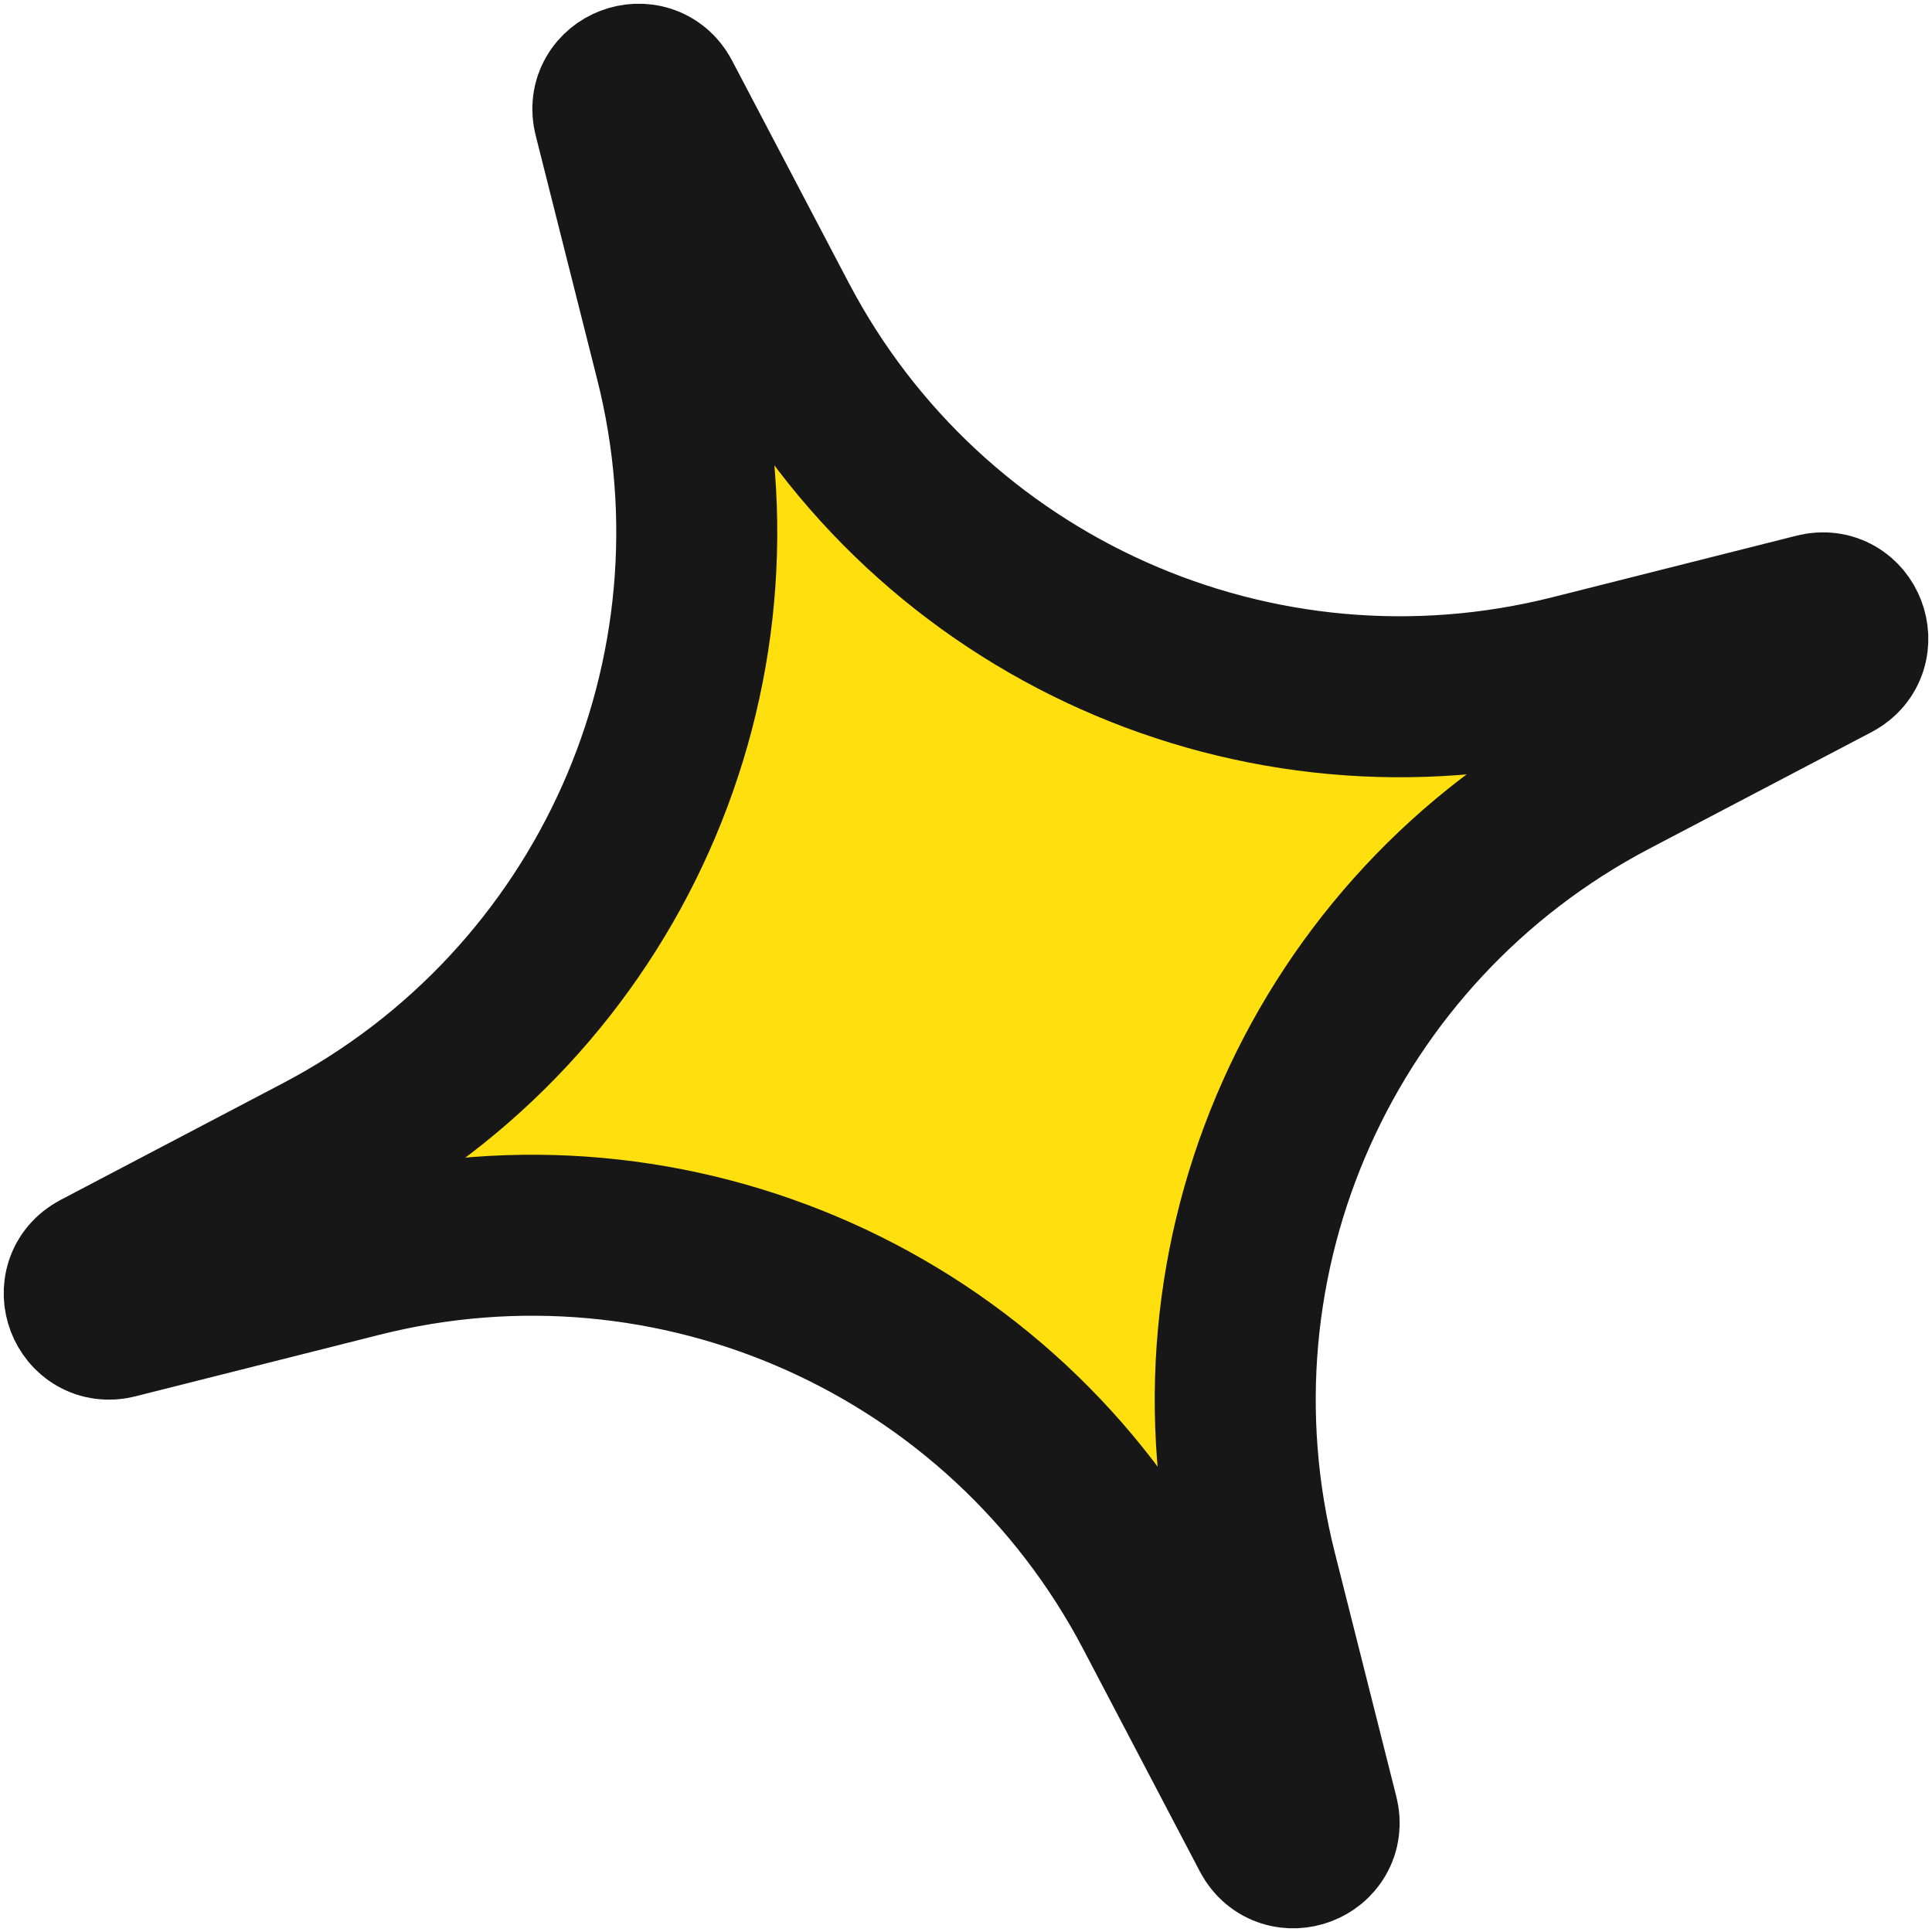 <svg width="12" height="12" viewBox="0 0 12 12" fill="none" xmlns="http://www.w3.org/2000/svg">
<path d="M11.281 3.812C11.461 3.766 11.557 4.017 11.393 4.104L10.009 4.83C8.222 5.769 7.311 7.809 7.806 9.766L8.188 11.281C8.234 11.461 7.983 11.557 7.896 11.393L7.17 10.009C6.231 8.222 4.191 7.311 2.234 7.806L0.719 8.188C0.539 8.234 0.443 7.983 0.608 7.896L1.991 7.17C3.778 6.231 4.689 4.191 4.194 2.234L3.812 0.719C3.766 0.539 4.017 0.443 4.104 0.608L4.83 1.991C5.769 3.778 7.809 4.689 9.766 4.194L11.281 3.812Z" fill="#FFDF0D" stroke="#161716"/>
</svg>
